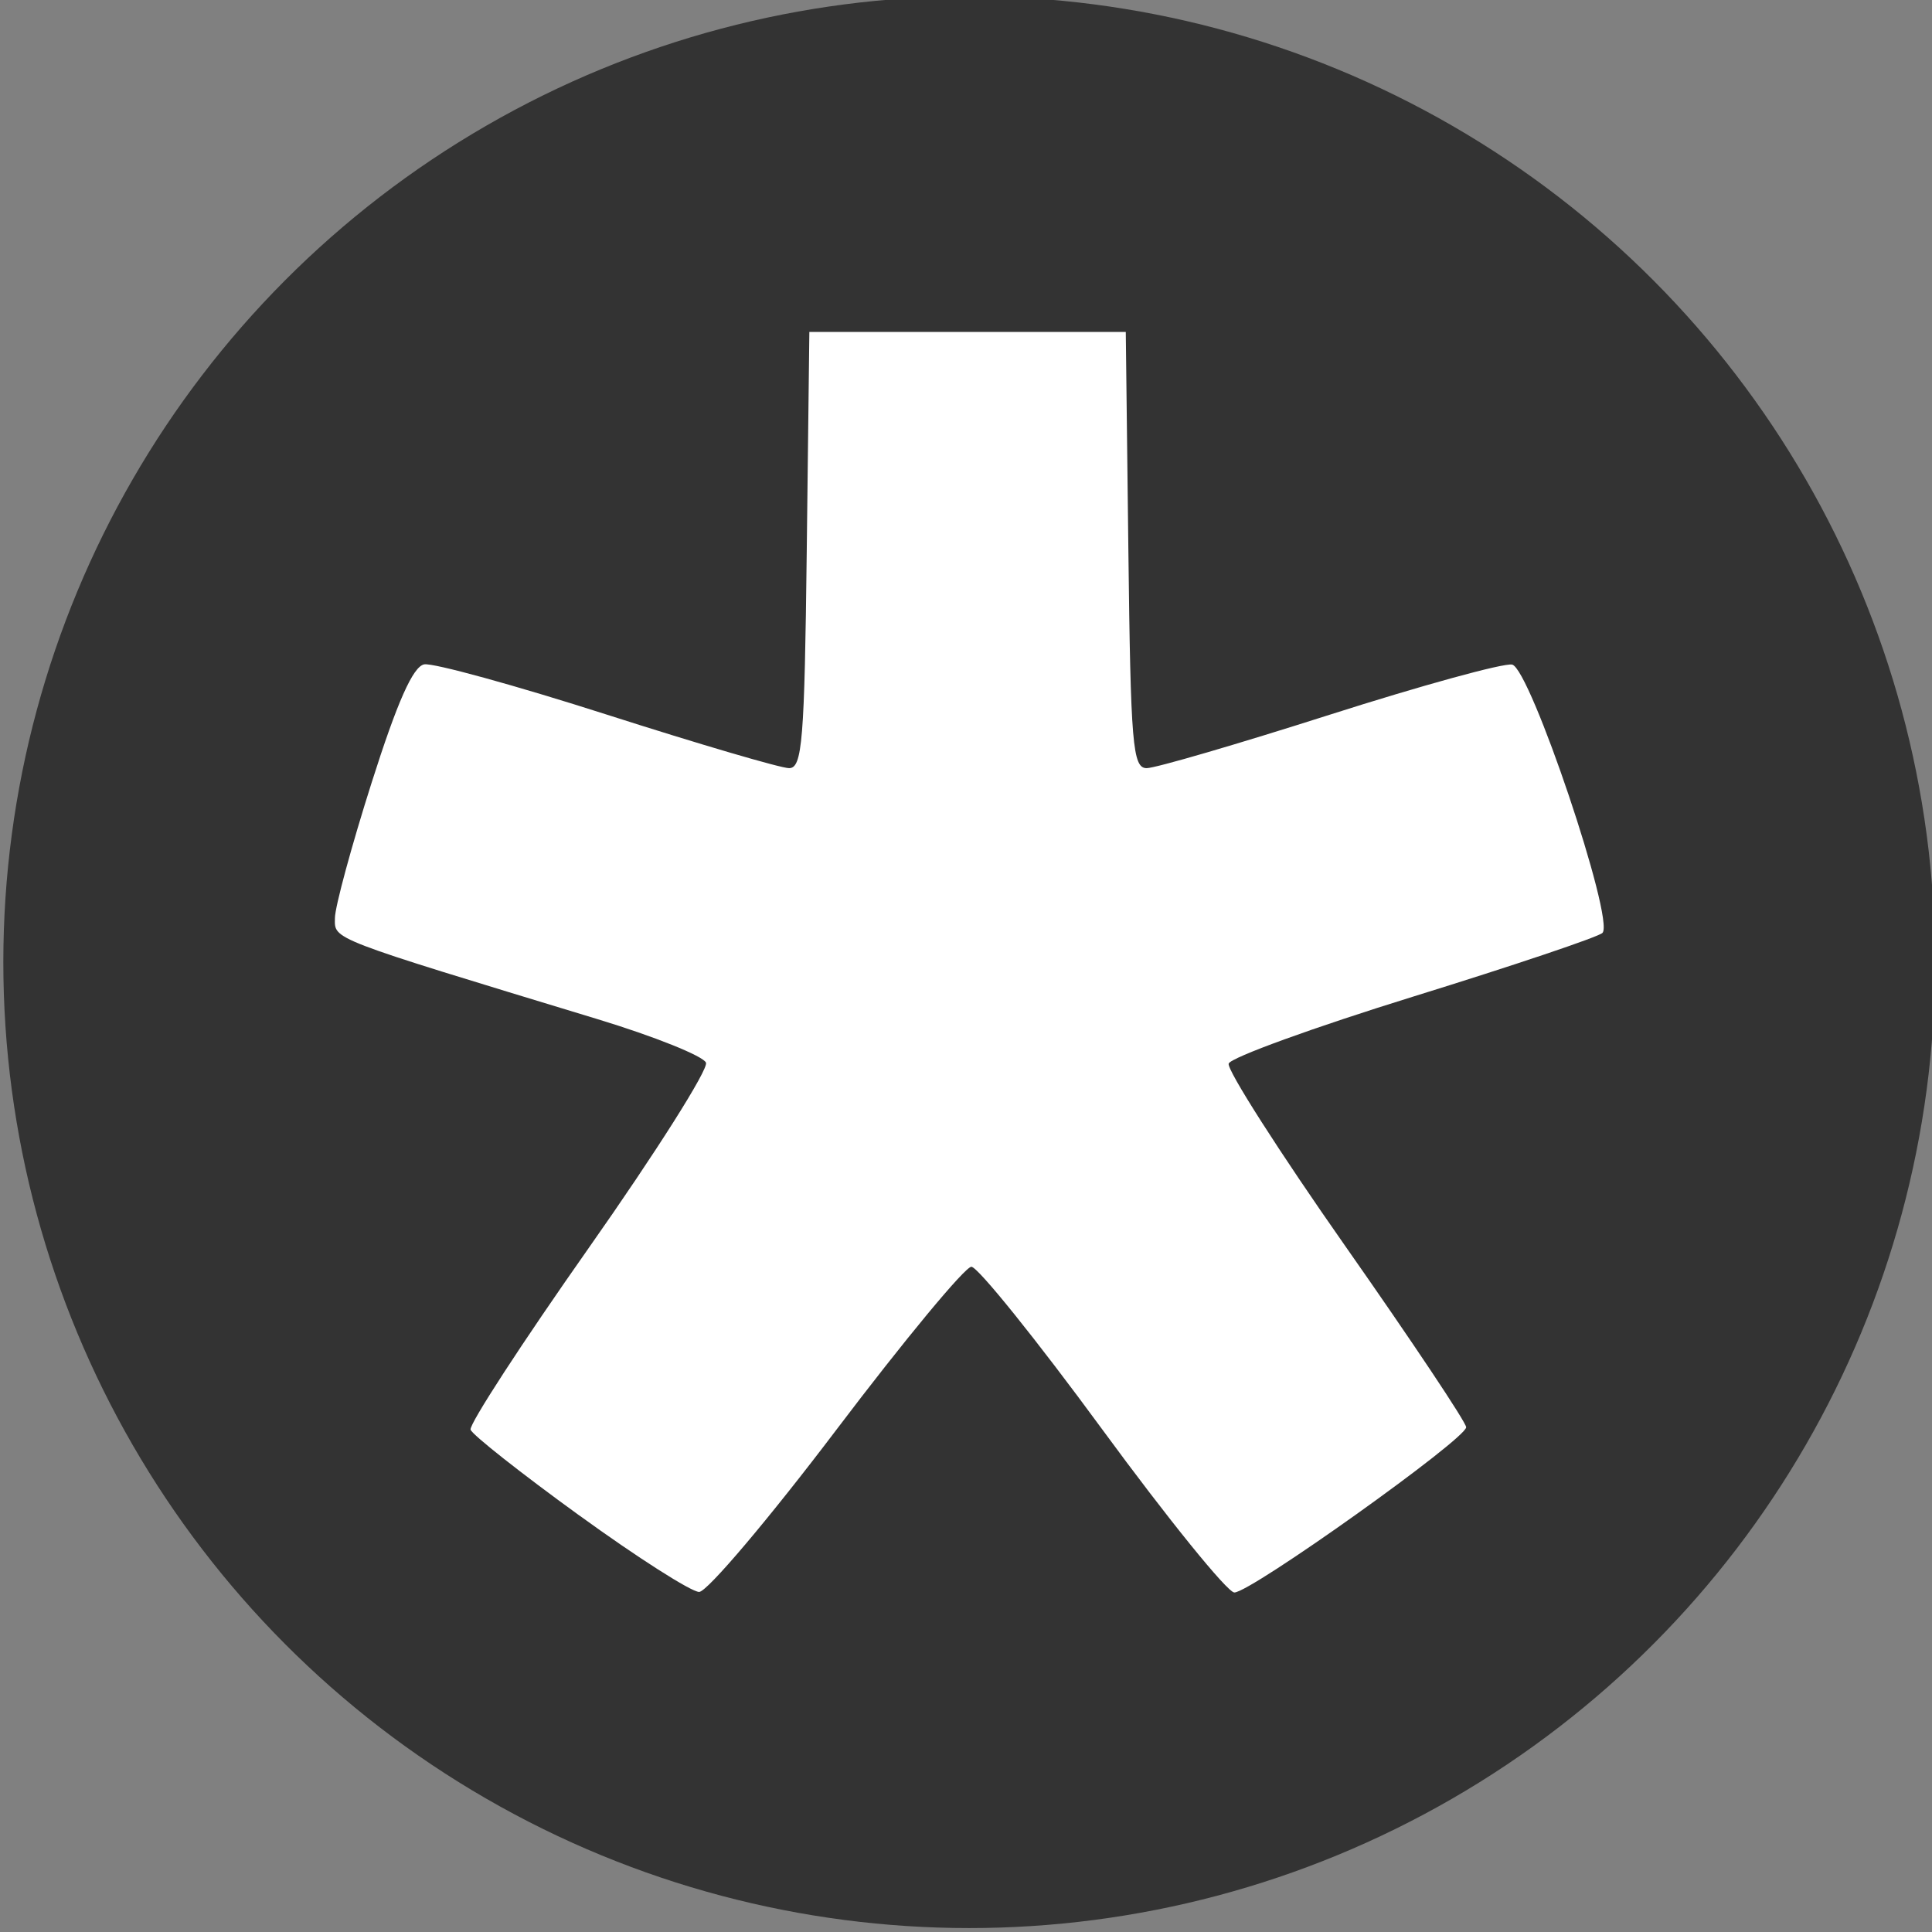 <?xml version="1.0" encoding="UTF-8" standalone="no"?>
<svg
   xmlns:dc="http://purl.org/dc/elements/1.1/"
   xmlns:cc="http://creativecommons.org/ns#"
   xmlns:rdf="http://www.w3.org/1999/02/22-rdf-syntax-ns#"
   xmlns:svg="http://www.w3.org/2000/svg"
   xmlns="http://www.w3.org/2000/svg"
   id="svg7670"
   version="1.1"
   viewBox="0 0 100 100"
   height="100mm"
   width="100mm">
  <rect x="0" y="0" width="100" height="100" fill="#808080" stroke="none"/>
  <defs
     id="defs7664" />
  <g
     transform="translate(-96.393,-21.232)"
     id="layer1">
    <g
       id="g6703"
       transform="matrix(2.199,0,0,2.199,1666.04,-1724.746)">
      <circle
         r="22.735"
         cy="816.635"
         cx="-690.987"
         id="circle6670"
         style="color:#000000;display:inline;overflow:visible;visibility:visible;opacity:1;fill:#333333;fill-opacity:1;fill-rule:nonzero;stroke:none;stroke-width:30;stroke-linecap:round;stroke-linejoin:round;stroke-miterlimit:4;stroke-dasharray:none;stroke-dashoffset:0;stroke-opacity:1;marker:none;enable-background:accumulate" />
      <path
         style="fill:#ffffff"
         d="m -700.168,829.656 c -1.365,-0.989 -2.516,-1.897 -2.556,-2.017 -0.041,-0.12 1.214,-2.049 2.788,-4.287 1.574,-2.238 2.813,-4.196 2.753,-4.351 -0.06,-0.155 -1.212,-0.618 -2.562,-1.028 -6.347,-1.93 -6.178,-1.864 -6.172,-2.378 0.002,-0.265 0.392,-1.7 0.865,-3.189 0.603,-1.898 0.972,-2.73 1.236,-2.781 0.207,-0.04 2.144,0.493 4.305,1.185 2.161,0.692 4.089,1.258 4.284,1.258 0.311,0 0.363,-0.639 0.416,-5.134 l 0.061,-5.134 h 3.724 3.724 l 0.061,5.134 c 0.054,4.584 0.1,5.134 0.431,5.134 0.204,0 2.138,-0.565 4.3,-1.255 2.161,-0.69 4.097,-1.222 4.301,-1.183 0.423,0.081 2.424,6.019 2.127,6.316 -0.095,0.095 -2.094,0.768 -4.442,1.495 -2.348,0.727 -4.309,1.439 -4.356,1.581 -0.047,0.142 1.191,2.08 2.752,4.306 1.561,2.226 2.838,4.14 2.838,4.253 0,0.276 -5.08,3.897 -5.457,3.89 -0.163,-0.002 -1.562,-1.729 -3.107,-3.836 -1.545,-2.107 -2.932,-3.831 -3.082,-3.831 -0.149,0 -1.576,1.722 -3.171,3.828 -1.594,2.105 -3.051,3.827 -3.237,3.826 -0.186,-9.1e-4 -1.456,-0.811 -2.821,-1.801 z"
         id="path6696" />
    </g>
  </g>
</svg>
